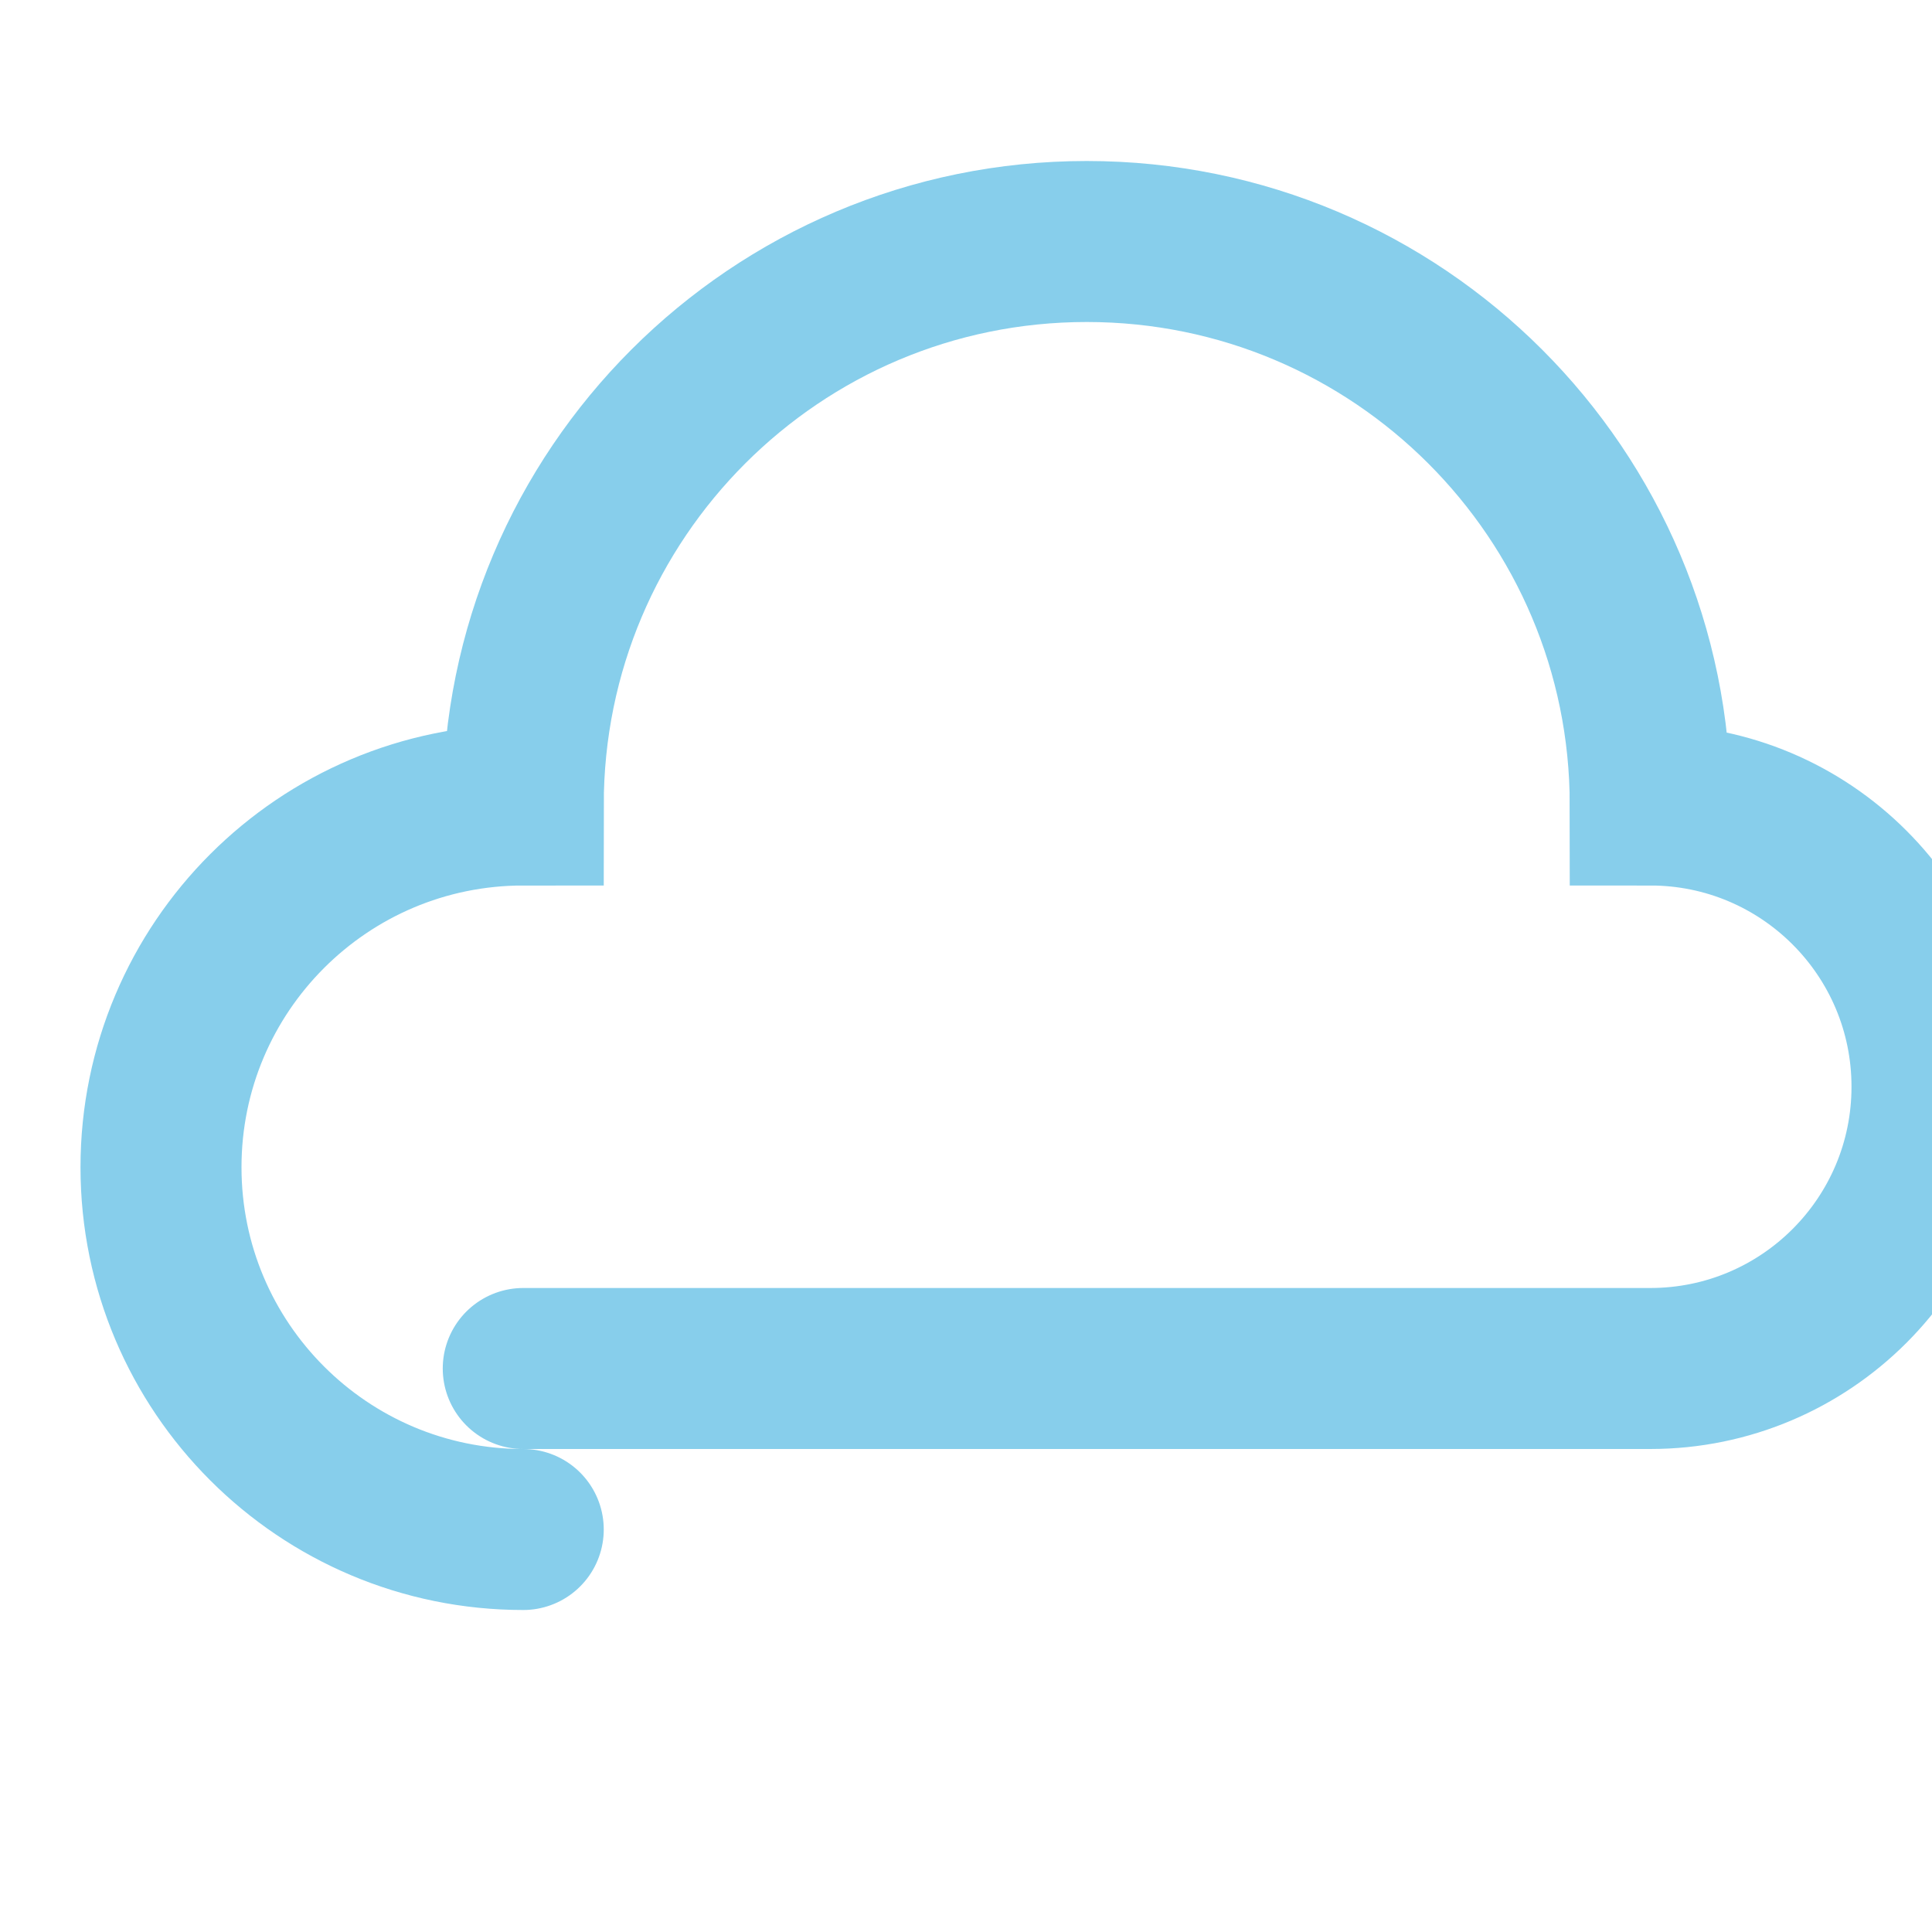 <?xml version="1.0" encoding="UTF-8"?>
<svg width="24" height="24" viewBox="0 0 24 24" fill="none" xmlns="http://www.w3.org/2000/svg">
  <path d="M6.5 19C4.015 19 2 16.985 2 14.5C2 12.015 4.015 10 6.5 10C6.5 6.134 9.634 3 13.5 3C17.366 3 20.5 6.134 20.5 10C22.433 10 24 11.567 24 13.5C24 15.433 22.433 17 20.5 17H6.5" stroke="#87CEEB" stroke-width="2" stroke-linecap="round"/>
</svg> 